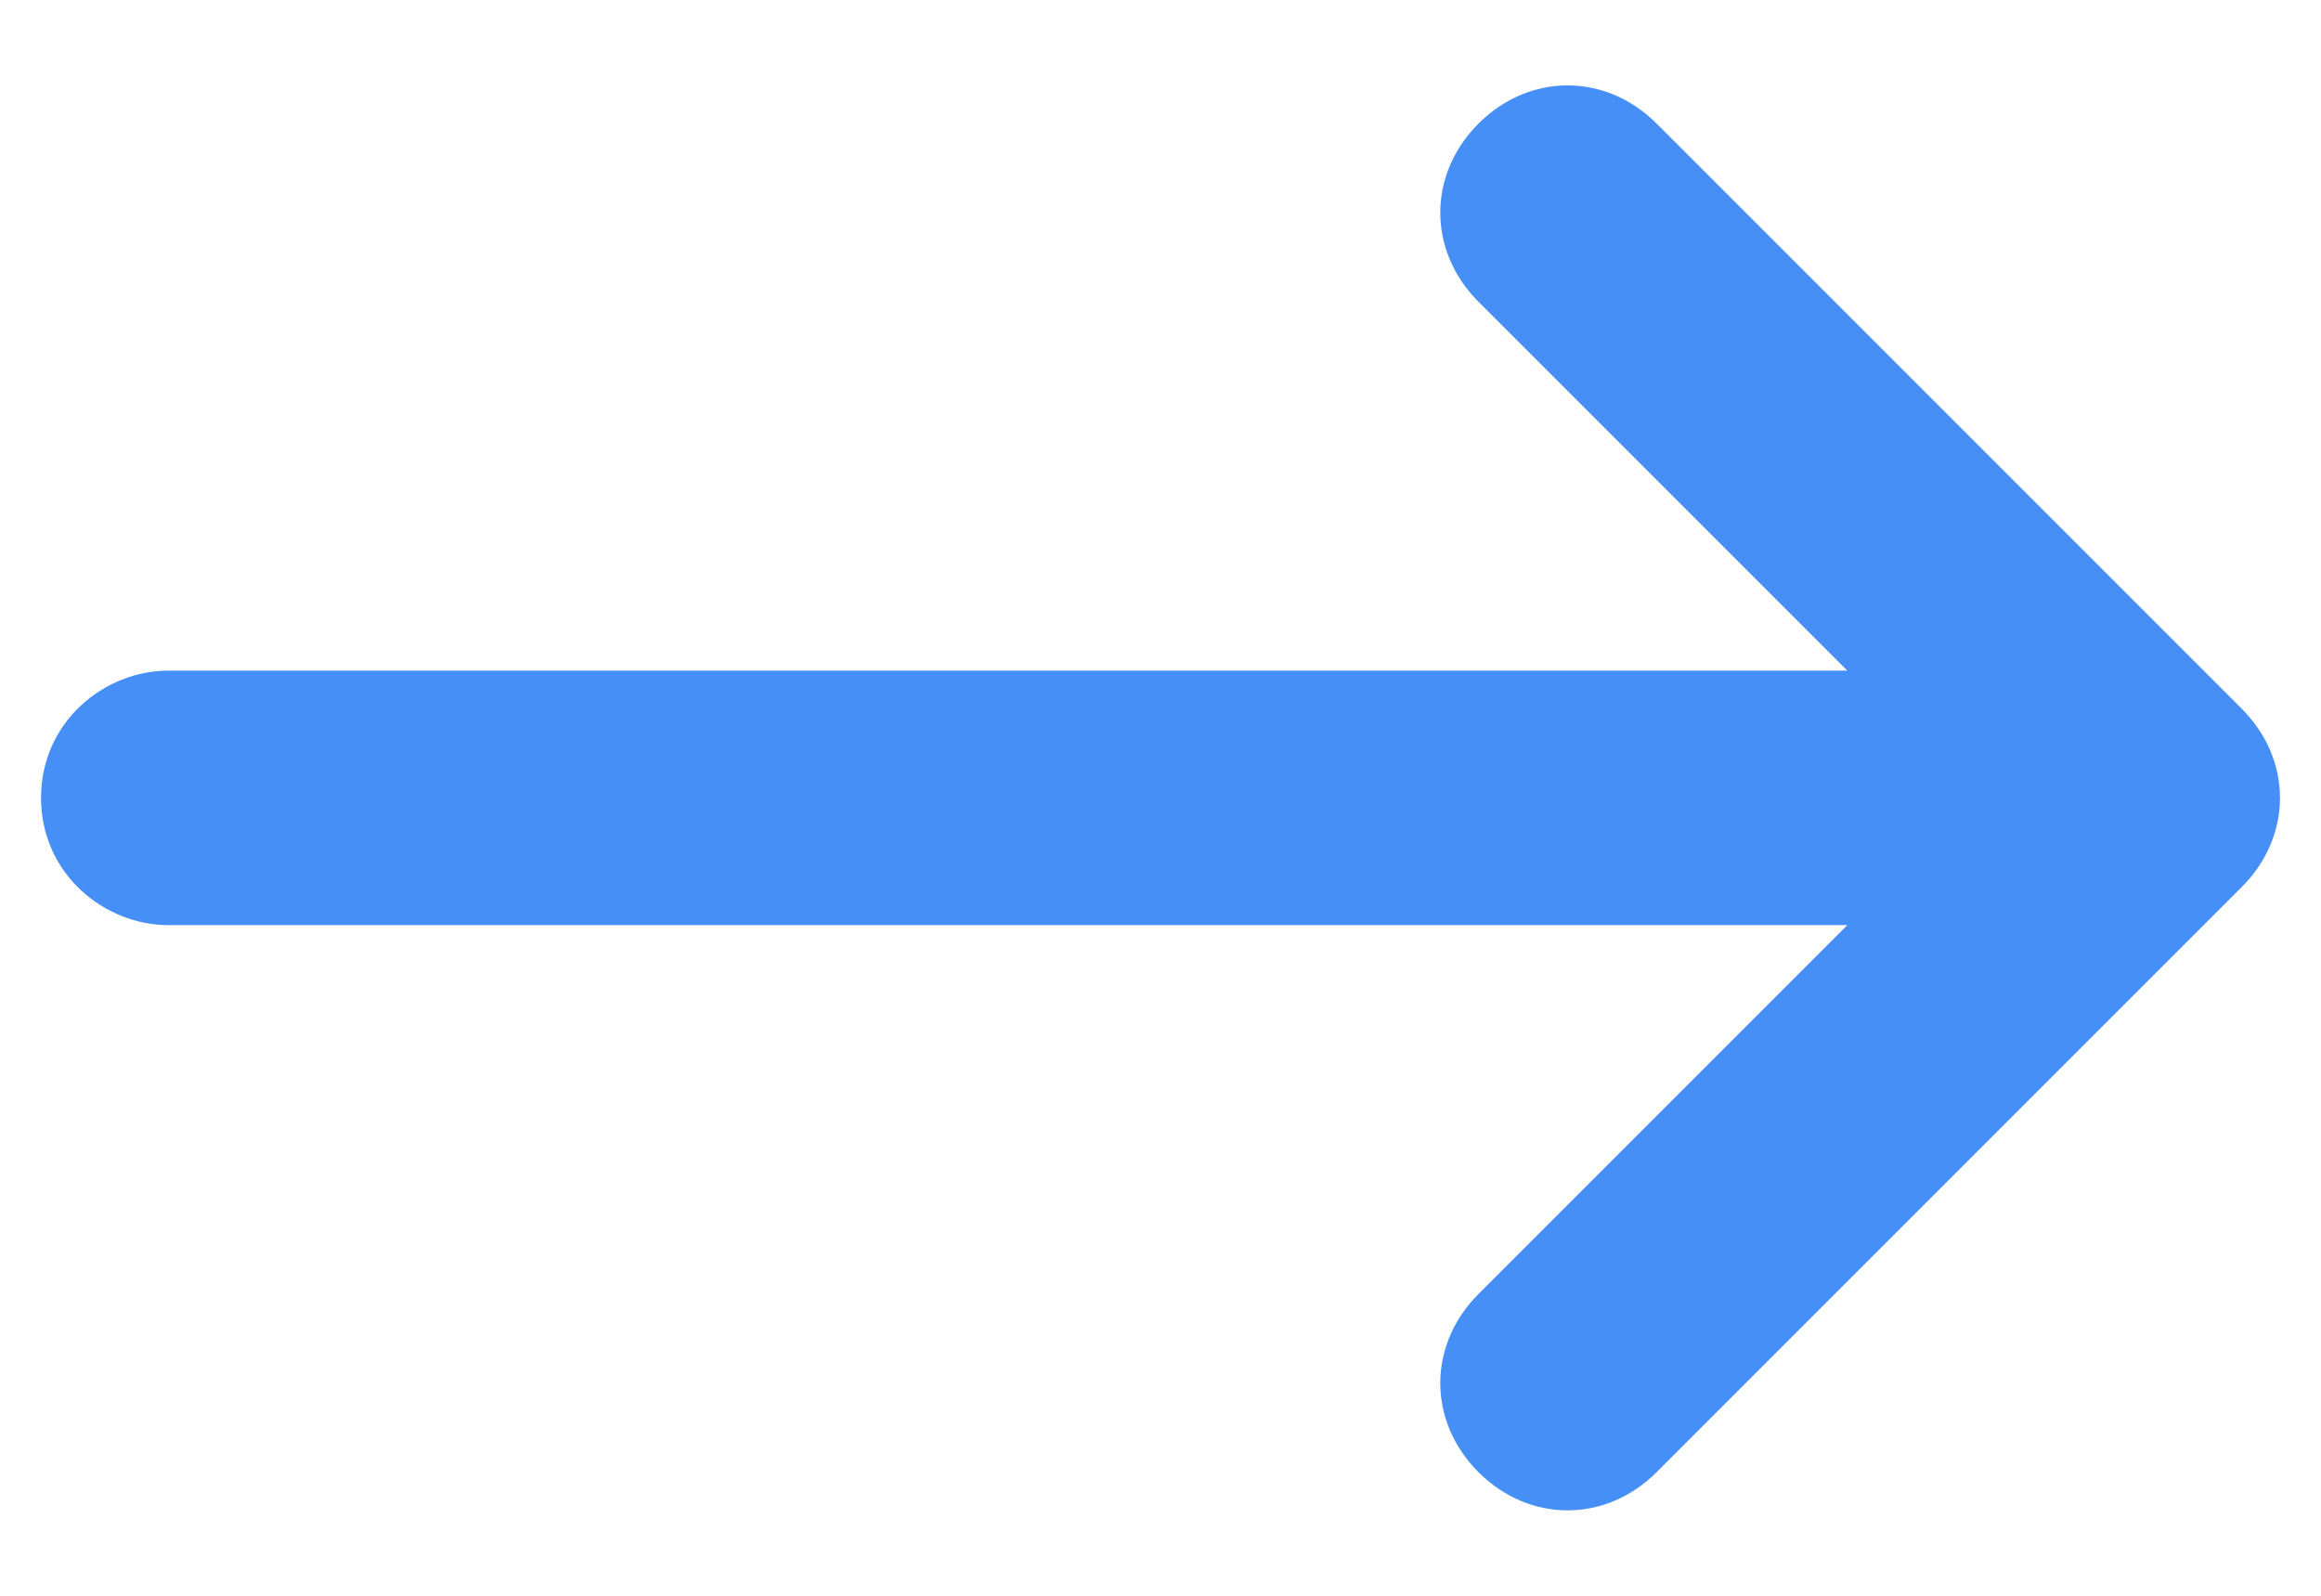 <?xml version="1.0" encoding="UTF-8" standalone="no"?>
<svg
   xmlns:dc="http://purl.org/dc/elements/1.1/"
   xmlns:cc="http://creativecommons.org/ns#"
   xmlns:rdf="http://www.w3.org/1999/02/22-rdf-syntax-ns#"
   xmlns:svg="http://www.w3.org/2000/svg"
   xmlns="http://www.w3.org/2000/svg"
   xmlns:sodipodi="http://sodipodi.sourceforge.net/DTD/sodipodi-0.dtd"
   xmlns:inkscape="http://www.inkscape.org/namespaces/inkscape"
   width="16"
   height="11"
   viewBox="0 0 16 11"
   version="1.1"
   id="svg4"
   sodipodi:docname="arrow-down.svg"
   style="fill:none"
   inkscape:version="0.92.5 (2060ec1f9f, 2020-04-08)">
  <defs
     id="defs8" />
  <sodipodi:namedview
     pagecolor="#ffffff"
     bordercolor="#666666"
     borderopacity="1"
     objecttolerance="10"
     gridtolerance="10"
     guidetolerance="10"
     inkscape:pageopacity="0"
     inkscape:pageshadow="2"
     inkscape:window-width="1284"
     inkscape:window-height="704"
     id="namedview6"
     showgrid="false"
     inkscape:zoom="14.75"
     inkscape:cx="-6.8728814"
     inkscape:cy="8"
     inkscape:window-x="82"
     inkscape:window-y="27"
     inkscape:window-maximized="1"
     inkscape:current-layer="svg4" />
  <path
     d="M 1.16,4.623 H 12.735 l -2.543,-2.543 c -0.351,-0.351 -0.351,-0.877 0,-1.228 0.351,-0.351 0.877,-0.351 1.228,0 L 15.454,4.886 c 0.351,0.351 0.351,0.877 0,1.228 l -4.034,4.034 c -0.351,0.351 -0.877,0.351 -1.228,0 -0.351,-0.351 -0.351,-0.877 0,-1.228 l 2.543,-2.543 H 1.16 c -0.438,0 -0.877,-0.351 -0.877,-0.877 0,-0.526 0.438,-0.877 0.877,-0.877 z"
     id="path2"
     inkscape:connector-curvature="0"
     style="fill:#458ff6" />
</svg>

